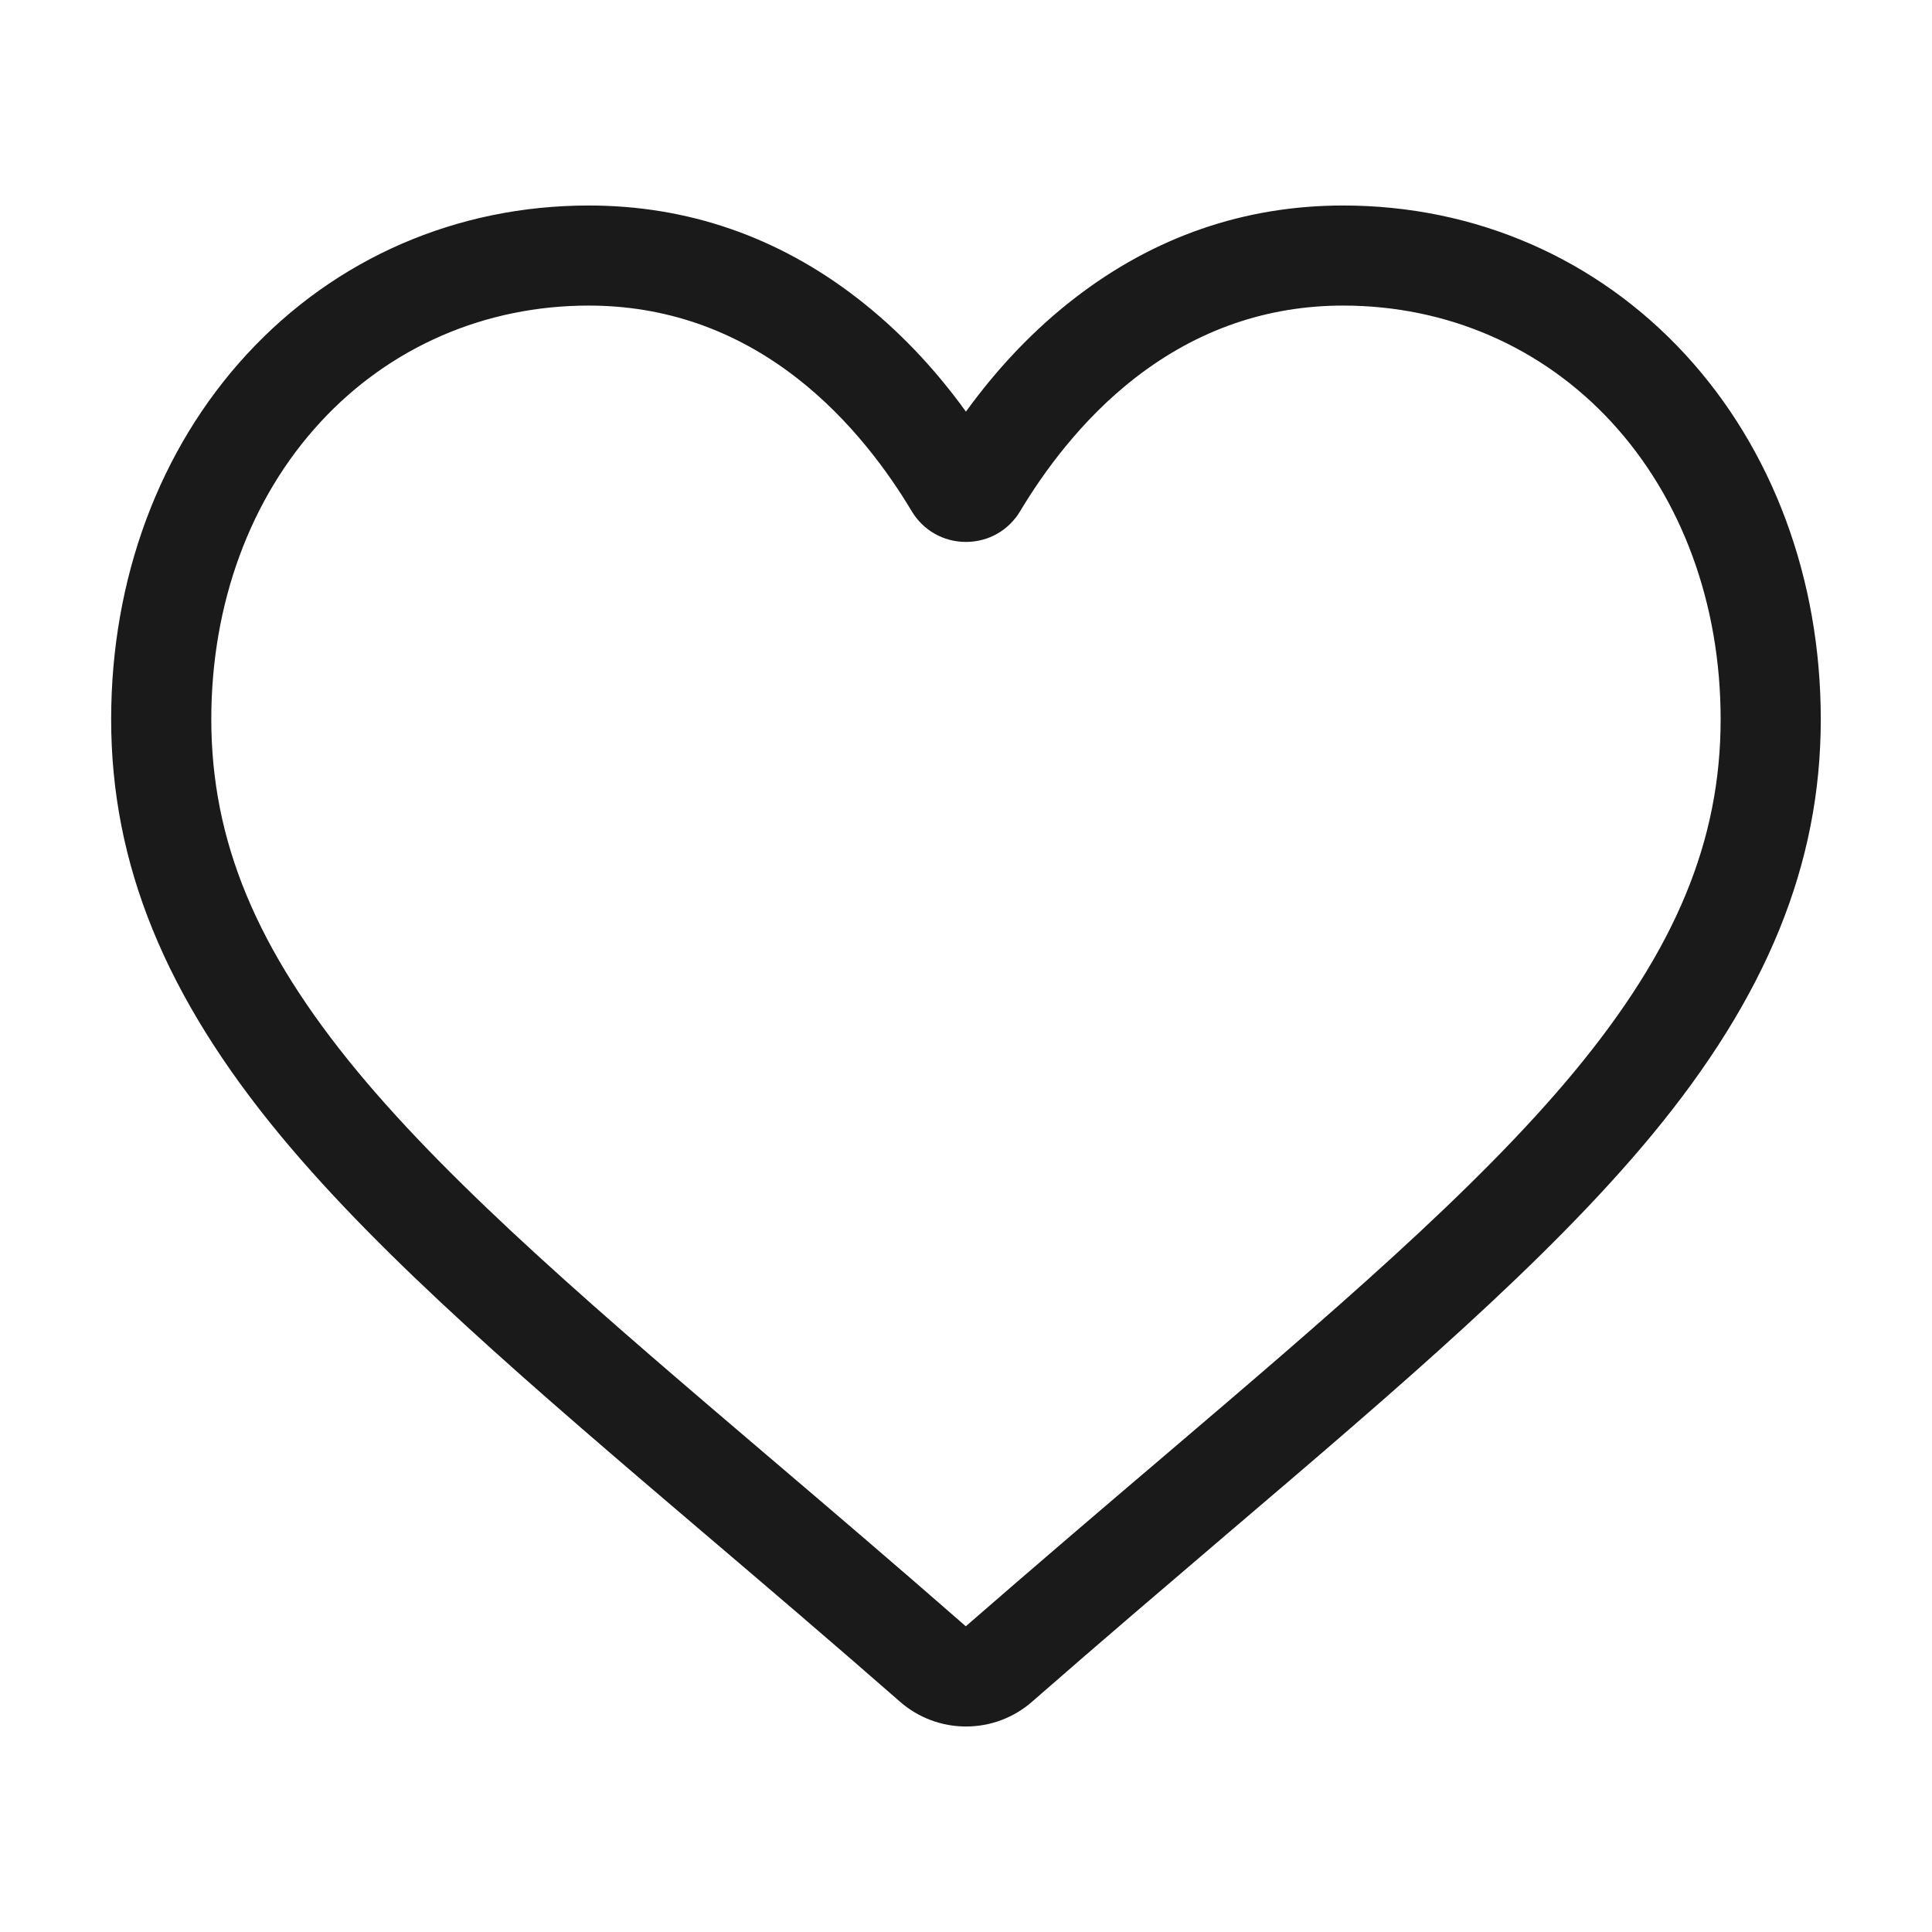 <?xml version="1.0" encoding="UTF-8" standalone="no"?>
<svg
   xmlns:dc="http://purl.org/dc/elements/1.1/"
   xmlns:cc="http://creativecommons.org/ns#"
   xmlns:rdf="http://www.w3.org/1999/02/22-rdf-syntax-ns#"
   xmlns:svg="http://www.w3.org/2000/svg"
   xmlns="http://www.w3.org/2000/svg"
   xmlns:sodipodi="http://sodipodi.sourceforge.net/DTD/sodipodi-0.dtd"
   xmlns:inkscape="http://www.inkscape.org/namespaces/inkscape"
   height="30"
   width="30"
   id="svg4"
   version="1.1"
   viewBox="0 -28 30 30"
   sodipodi:docname="heart-inline.svg"
   inkscape:version="0.92.5 (2060ec1f9f, 2020-04-08)">
  <sodipodi:namedview
     pagecolor="#ffffff"
     bordercolor="#666666"
     borderopacity="1"
     objecttolerance="10"
     gridtolerance="10"
     guidetolerance="10"
     inkscape:pageopacity="0"
     inkscape:pageshadow="2"
     inkscape:window-width="1330"
     inkscape:window-height="740"
     id="namedview6"
     showgrid="false"
     inkscape:zoom="7.8666667"
     inkscape:cx="-2.7966106"
     inkscape:cy="15"
     inkscape:window-x="36"
     inkscape:window-y="0"
     inkscape:window-maximized="1"
     inkscape:current-layer="svg4" />
  <defs
     id="defs8" />
  <path
     style="fill:#1a1a1a;fill-opacity:1;stroke-width:0.052"
     id="path2"
     d="m 15,-1.191 c -0.378,0 -0.742,-0.137 -1.026,-0.386 -1.072,-0.938 -2.106,-1.819 -3.019,-2.596 l -0.005,-0.004 C 8.276,-6.456 5.966,-8.424 4.359,-10.363 c -1.796,-2.168 -2.633,-4.223 -2.633,-6.468 0,-2.181 0.748,-4.194 2.106,-5.667 1.374,-1.491 3.26,-2.311 5.31,-2.311 1.532,0 2.936,0.484 4.171,1.44 0.623,0.482 1.189,1.072 1.686,1.761 0.498,-0.688 1.063,-1.279 1.687,-1.761 1.235,-0.955 2.639,-1.44 4.171,-1.44 2.05,0 3.936,0.821 5.31,2.311 1.358,1.473 2.106,3.486 2.106,5.667 0,2.245 -0.836,4.3 -2.633,6.468 -1.607,1.939 -3.916,3.907 -6.591,6.186 C 18.137,-3.398 17.101,-2.516 16.026,-1.576 15.742,-1.327 15.378,-1.191 15,-1.191 Z m -5.858,-22.064 c -1.611,0 -3.091,0.643 -4.167,1.81 -1.093,1.185 -1.694,2.823 -1.694,4.613 0,1.888 0.702,3.577 2.275,5.476 1.521,1.835 3.783,3.763 6.402,5.995 l 0.005,0.004 c 0.916,0.78 1.954,1.665 3.034,2.61 1.087,-0.946 2.126,-1.833 3.044,-2.614 2.619,-2.232 4.881,-4.16 6.402,-5.995 1.573,-1.899 2.275,-3.587 2.275,-5.476 0,-1.79 -0.602,-3.428 -1.694,-4.613 -1.076,-1.167 -2.556,-1.81 -4.167,-1.81 -1.18,0 -2.263,0.375 -3.22,1.115 -0.853,0.659 -1.446,1.493 -1.795,2.076 -0.179,0.3 -0.494,0.479 -0.843,0.479 -0.349,0 -0.664,-0.179 -0.843,-0.479 -0.348,-0.583 -0.942,-1.417 -1.795,-2.076 -0.957,-0.74 -2.04,-1.115 -3.22,-1.115 z m 0,0"
     inkscape:connector-curvature="0" />
</svg>
